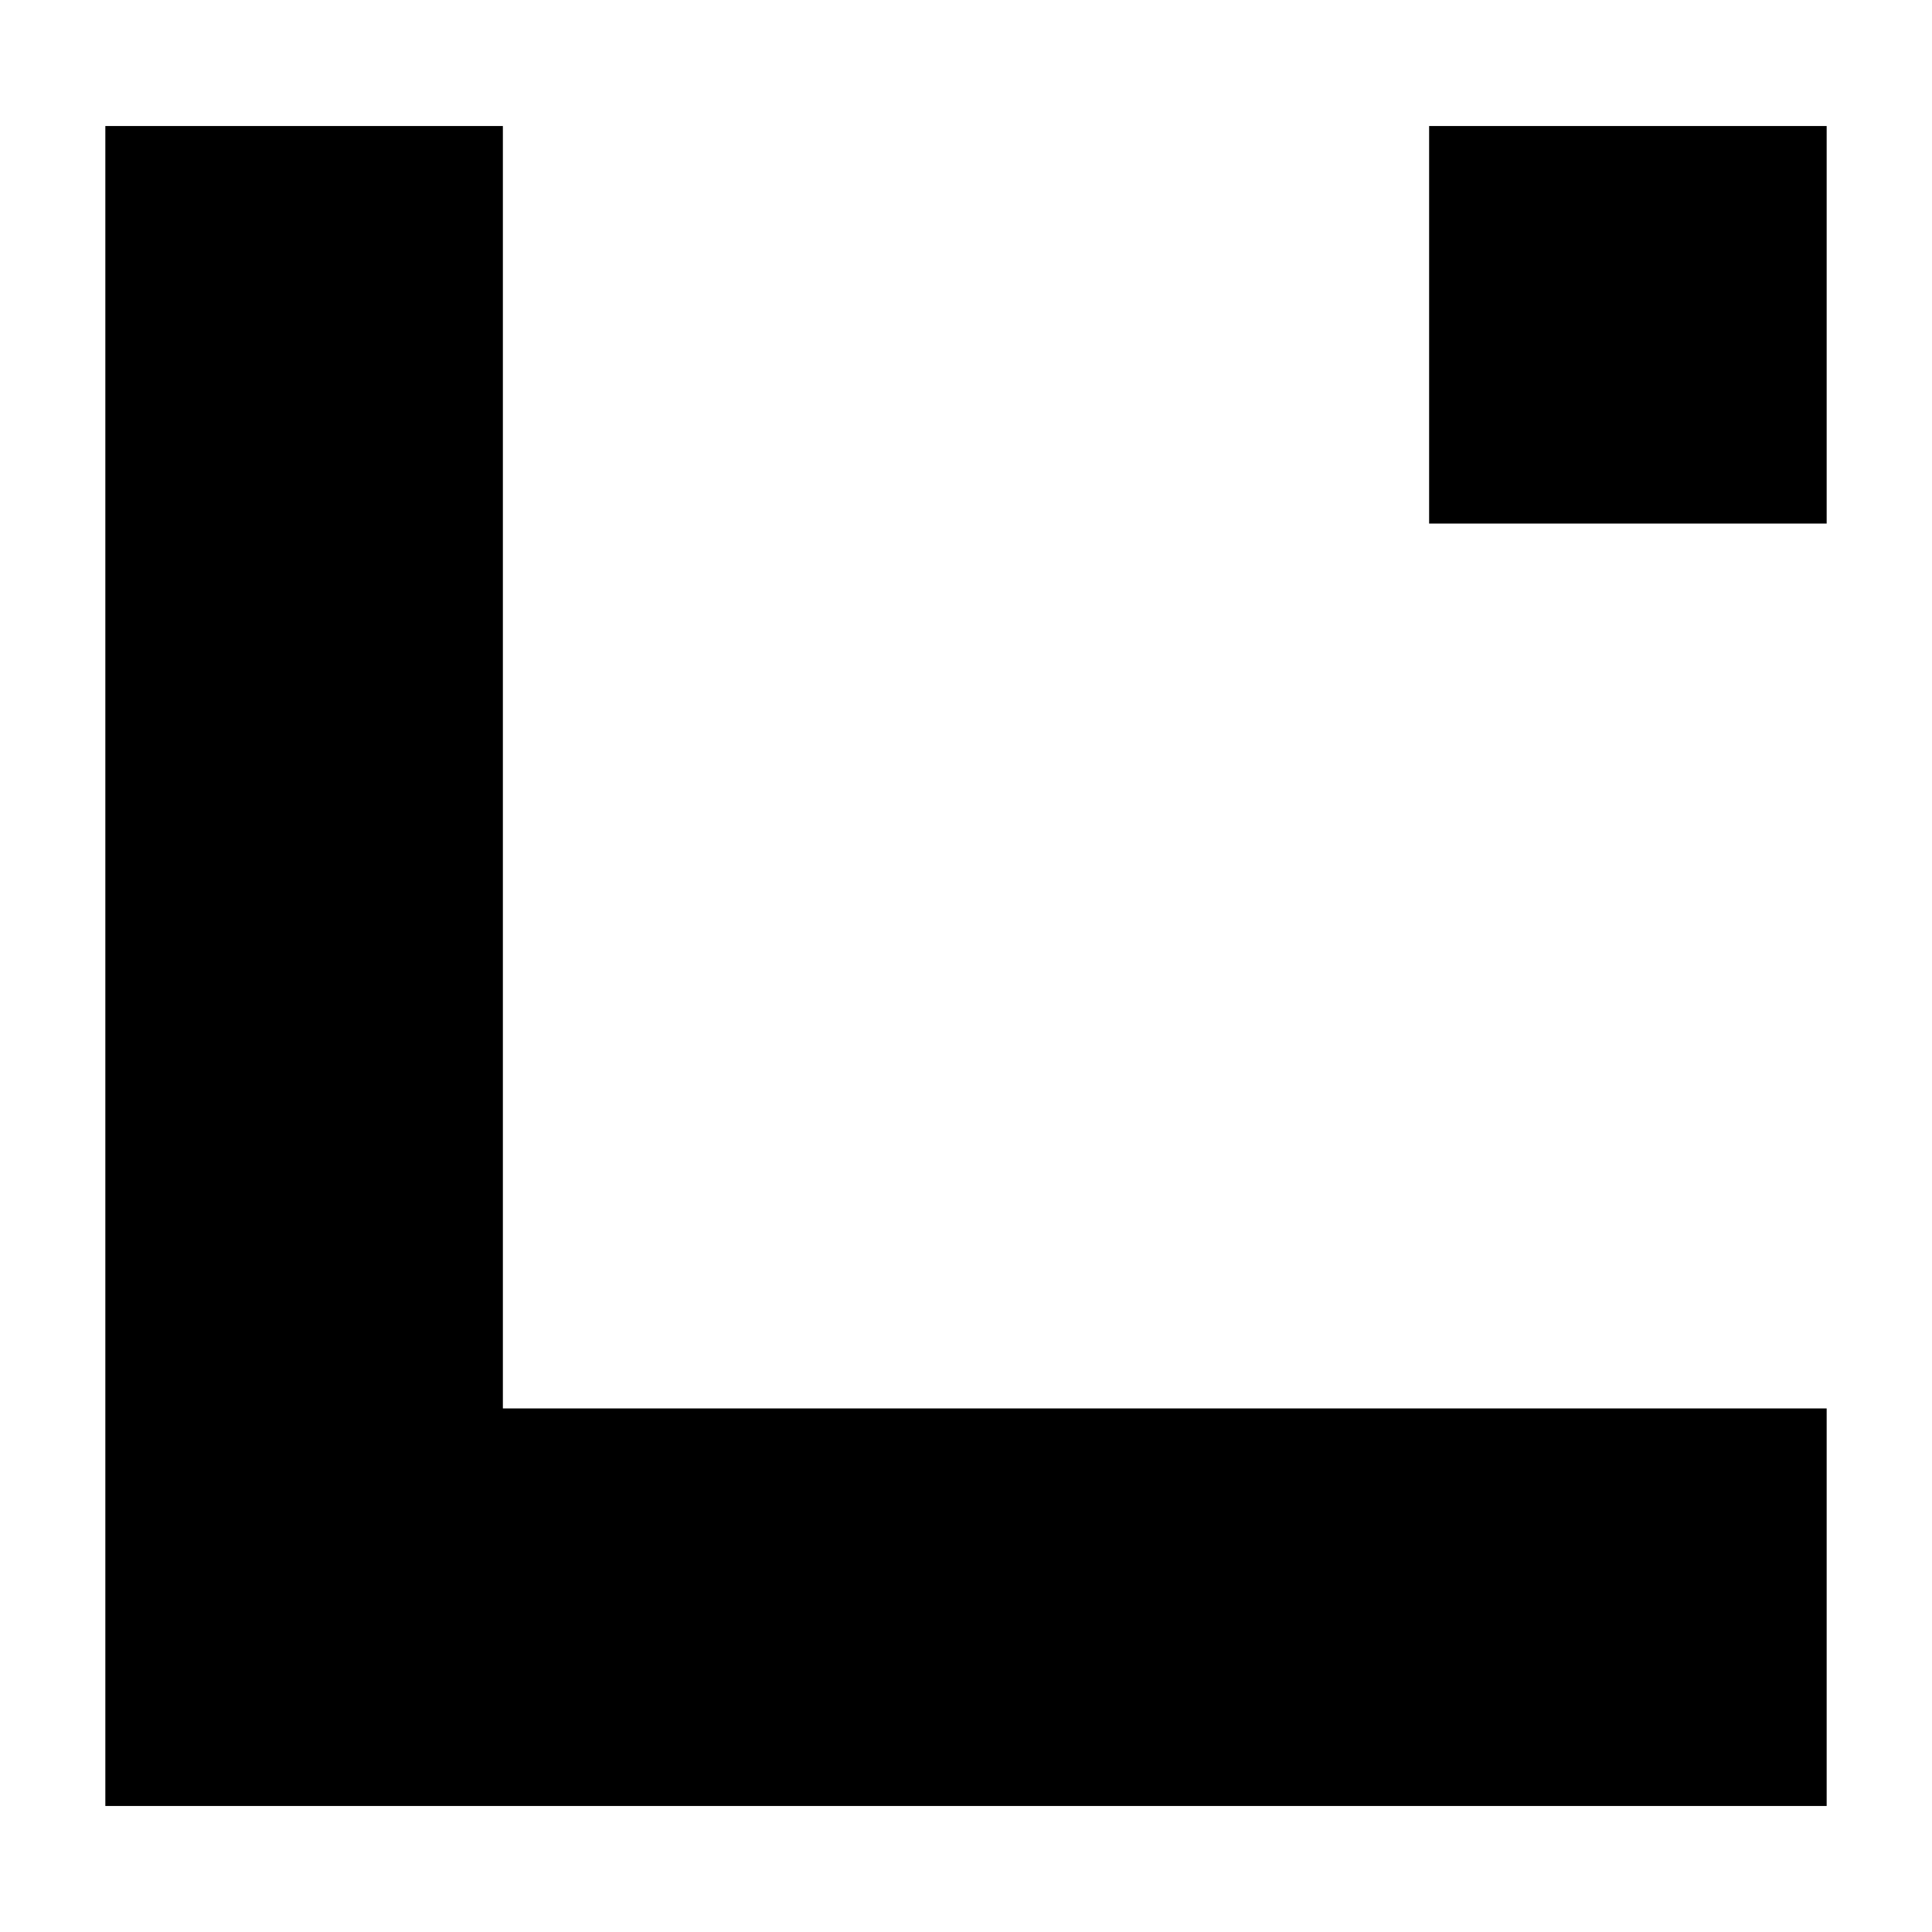<svg width="54" height="54" viewBox="0 0 14.288 14.288" xmlns="http://www.w3.org/2000/svg"><path style="font-variation-settings:normal;opacity:1;fill:none;fill-opacity:1;stroke:#000;stroke-width:2.94;stroke-linecap:butt;stroke-linejoin:miter;stroke-miterlimit:4;stroke-dasharray:none;stroke-dashoffset:0;stroke-opacity:1;stop-color:#000;stop-opacity:1" d="M2.249.932v10.954h11.26"/><path style="fill:#000;stroke:none;stroke-width:2.94;stroke-linecap:butt;stroke-linejoin:miter;stroke-miterlimit:4;stroke-dasharray:none" d="M10.569.932h2.94v2.94h-2.94z"/></svg>